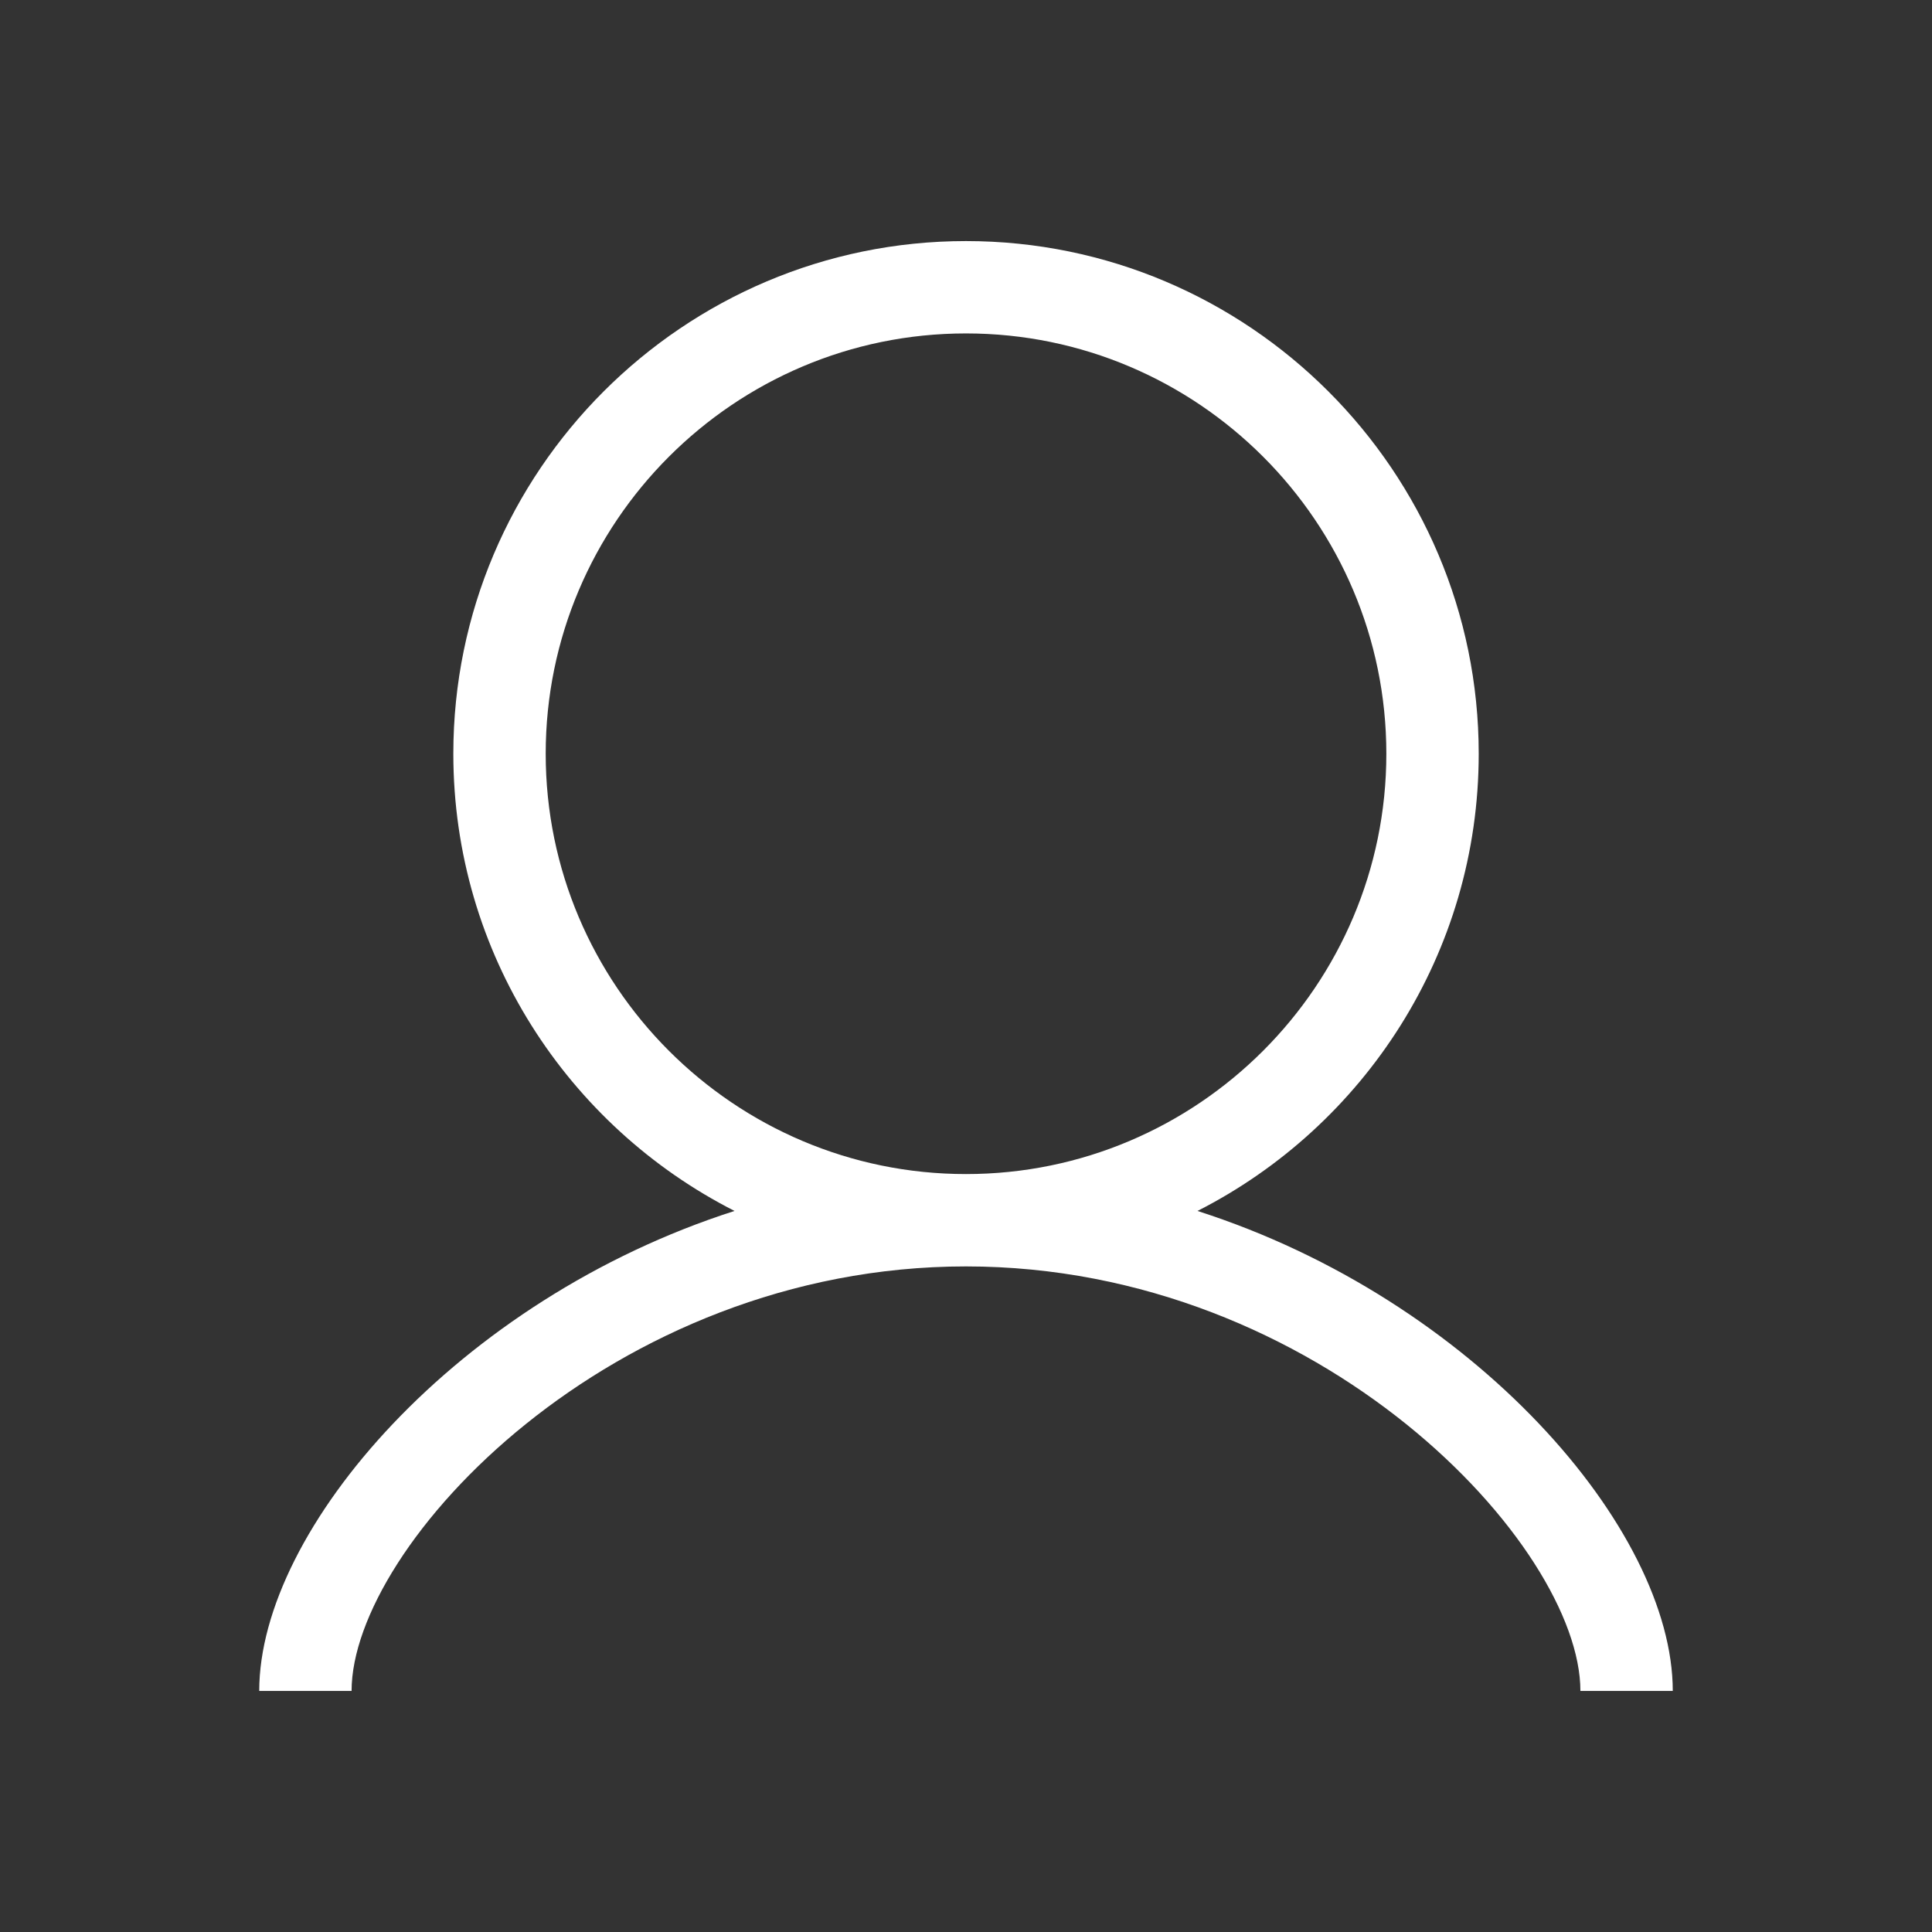 <svg height="300px" width="300px" fill="#ffffff" xmlns="http://www.w3.org/2000/svg" xmlns:xlink="http://www.w3.org/1999/xlink" version="1.1" x="0px" y="0px" viewBox="0 0 95 95" enable-background="new 0 0 95 95" xml:space="preserve"><rect x="0" y="0" width="95" height="95" fill="#333333" stroke="none"/><path d="M47.498,62.272c17.455,0,30.213,13.729,30.213,20.874h4.542c0-7.95-9.773-19.245-23.371-23.601  c8.196-4.166,13.829-12.676,13.829-22.482c0-13.9-11.31-25.209-25.211-25.209c-13.899,0-25.209,11.309-25.209,25.209  c0,9.805,5.631,18.315,13.827,22.481C22.521,63.9,12.747,75.196,12.747,83.146h4.541C17.288,76,30.046,62.272,47.498,62.272z   M26.833,37.063c0-11.396,9.271-20.668,20.667-20.668s20.669,9.271,20.669,20.668S58.896,57.731,47.5,57.731  S26.833,48.46,26.833,37.063z"></path></svg>